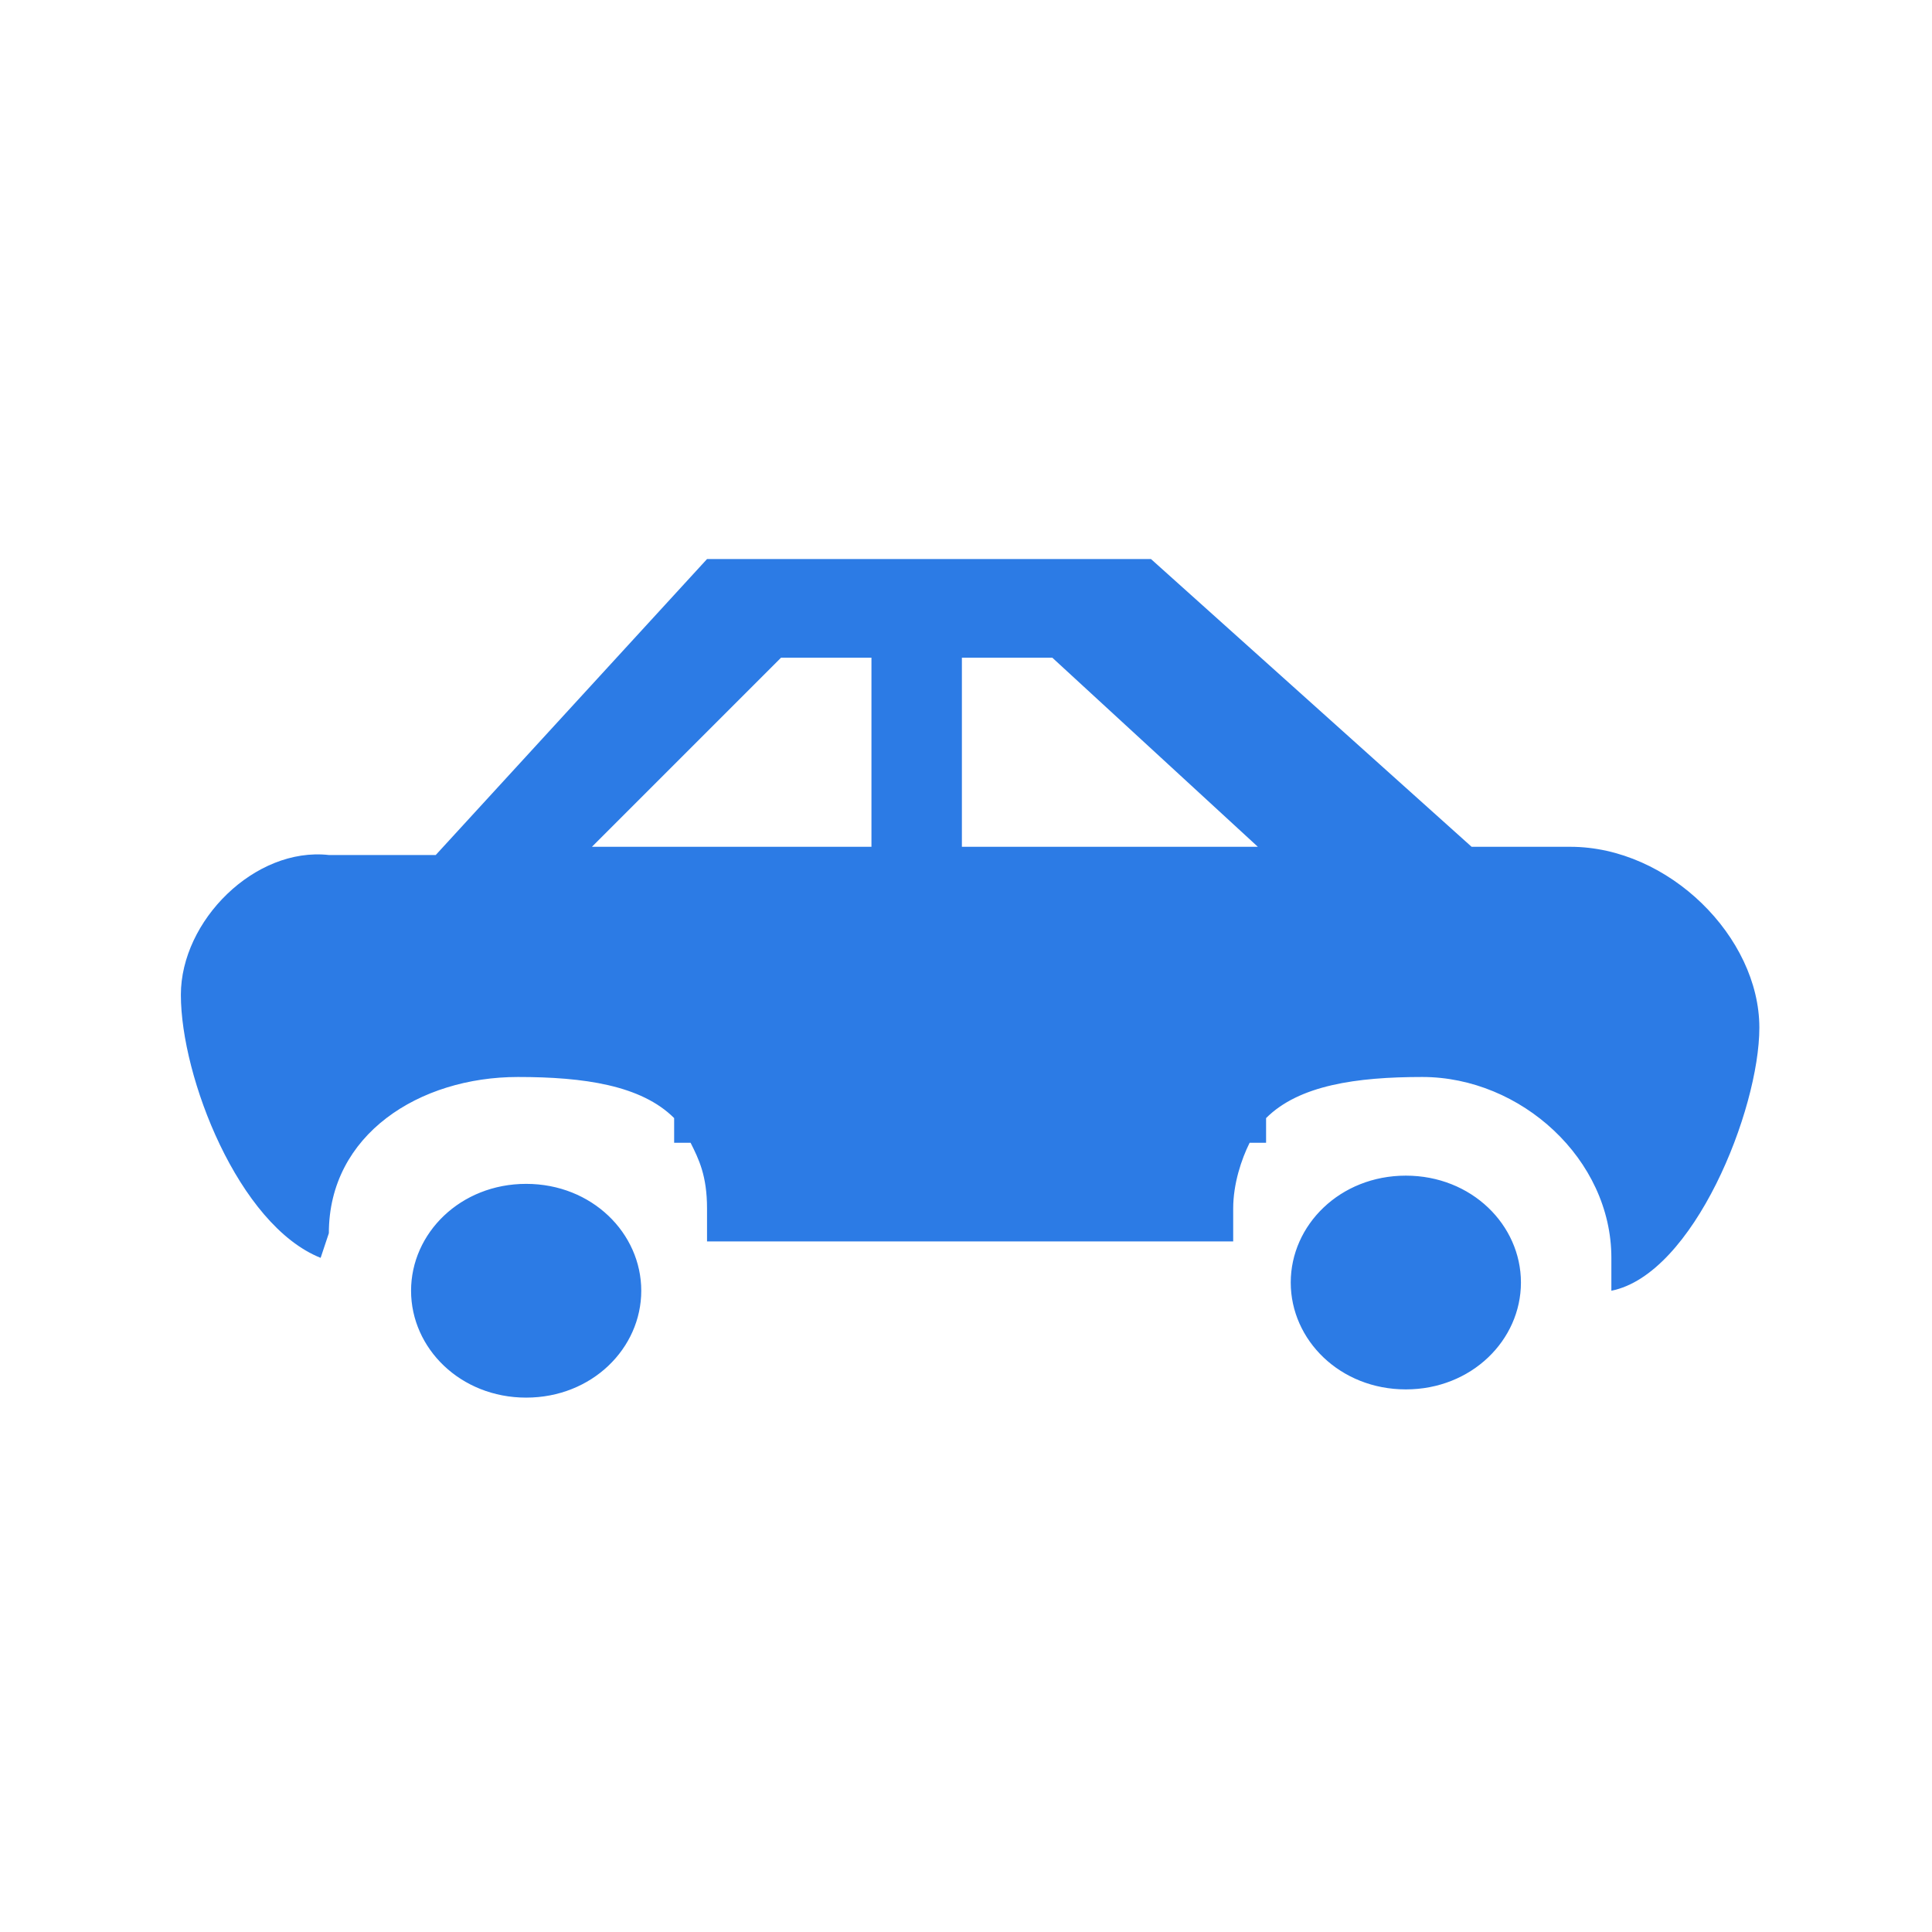 <?xml version="1.0" encoding="utf-8"?>
<!-- Generator: Adobe Illustrator 25.2.0, SVG Export Plug-In . SVG Version: 6.00 Build 0)  -->
<svg version="1.1" id="Layer_1" xmlns="http://www.w3.org/2000/svg" xmlns:xlink="http://www.w3.org/1999/xlink" x="0px" y="0px"
	 viewBox="0 0 23.5 23.5" style="enable-background:new 0 0 23.5 23.5;" xml:space="preserve">
<style type="text/css">
	.st0{fill:#2C7BE5;}
	.st1{fill:#FFFFFF;}
	.st2{fill-rule:evenodd;clip-rule:evenodd;fill:#2C7BE5;}
	.st3{fill:none;}
</style>
<g>
	<path class="st2" d="M10.5,10.3H8.2h-1L9.5,8h1.1V10.3L10.5,10.3z M15.3,10.3L15.3,10.3h-3.6V8h1.1L15.3,10.3L15.3,10.3z M2.2,12.1
		c0,1,0.7,2.8,1.7,3.2L4,15c0-1.2,1.1-1.9,2.3-1.9c0.8,0,1.5,0.1,1.9,0.5v0.3h0.2c0.1,0.2,0.2,0.4,0.2,0.8c0,0.1,0,0.3,0,0.4h6.4
		c0-0.1,0-0.3,0-0.4c0-0.3,0.1-0.6,0.2-0.8h0.2v-0.3c0.4-0.4,1.1-0.5,1.9-0.5c1.2,0,2.3,1,2.3,2.2c0,0.1,0,0.3,0,0.4
		c1-0.2,1.8-2.2,1.8-3.2c0-1.1-1.1-2.2-2.3-2.2h-1.2L14,6.8h-1.9h-0.9H8.6l-3.3,3.6H4C3.1,10.3,2.2,11.2,2.2,12.1L2.2,12.1z
		 M15.7,15.6c0,0.7,0.6,1.3,1.4,1.3c0.8,0,1.4-0.6,1.4-1.3c0-0.7-0.6-1.3-1.4-1.3C16.3,14.3,15.7,14.9,15.7,15.6L15.7,15.6z M5,15.7
		C5,16.4,5.6,17,6.4,17s1.4-0.6,1.4-1.3c0-0.7-0.6-1.3-1.4-1.3S5,15,5,15.7L5,15.7z"/>
</g>
</svg>
